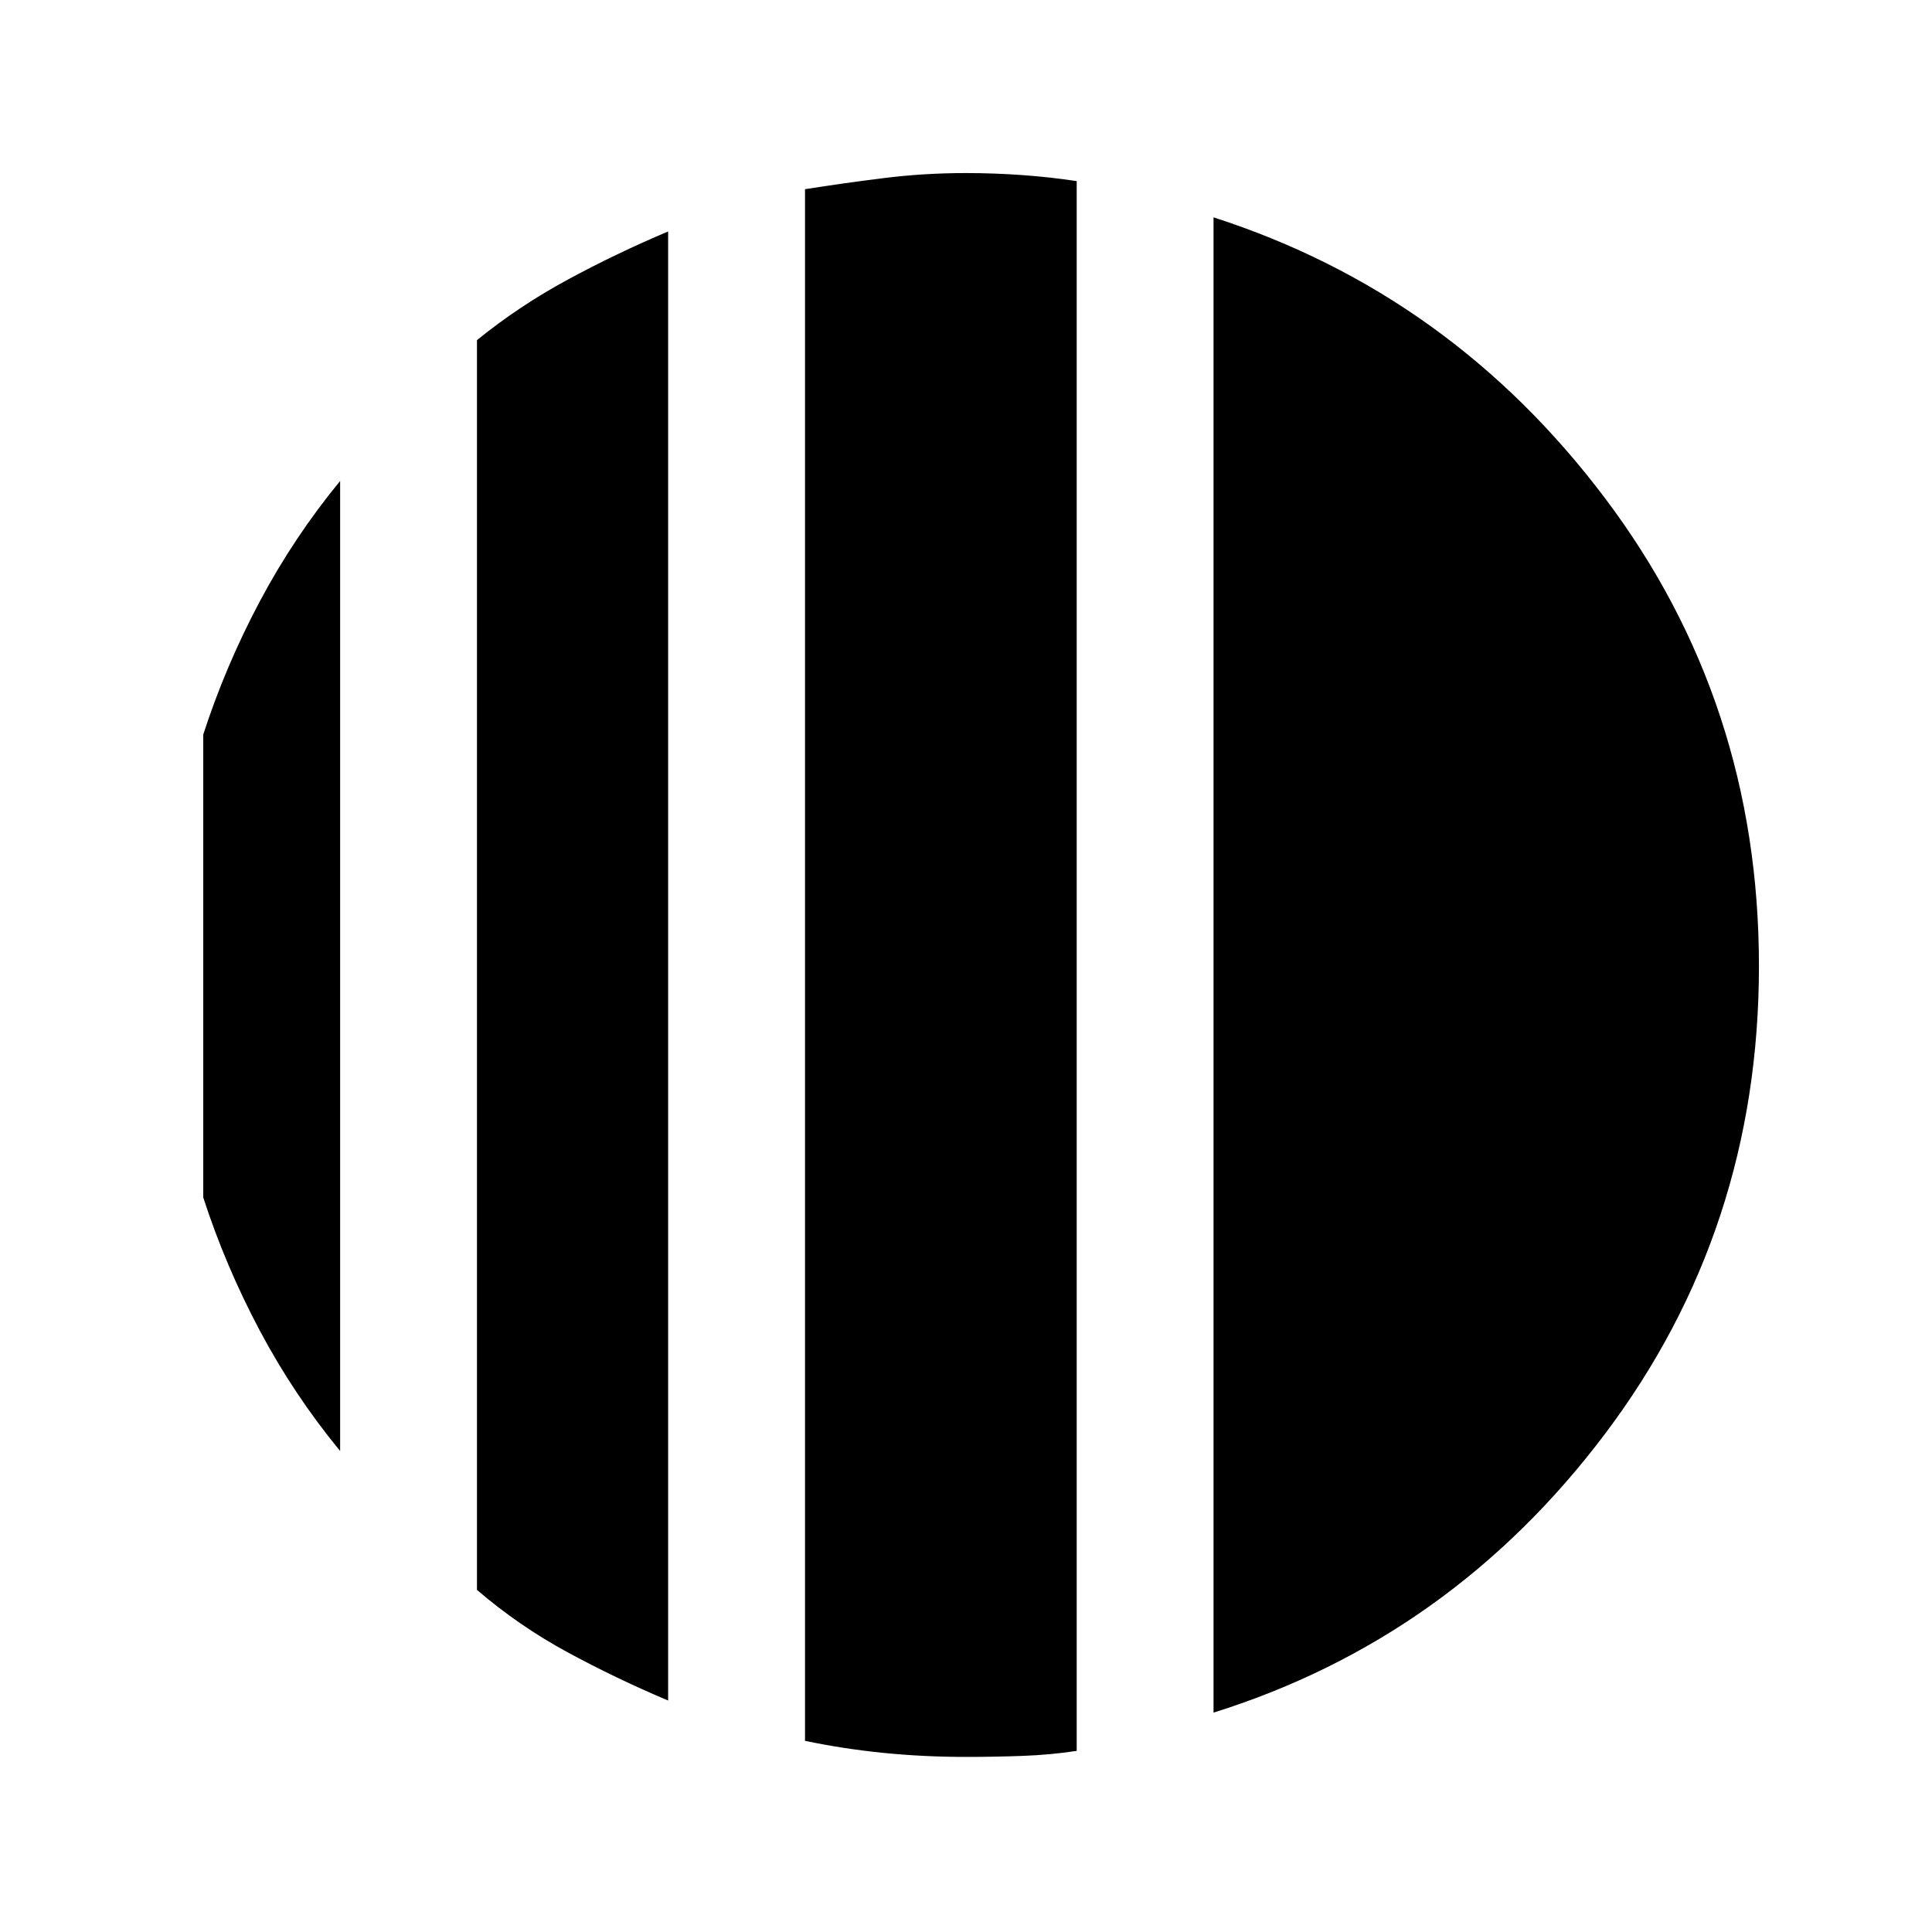 <svg xmlns="http://www.w3.org/2000/svg" height="40" width="40"><path d="M7.042 9.958v20.084q-.959-1.167-1.667-2.5-.708-1.334-1.167-2.75v-9.584q.459-1.416 1.167-2.75.708-1.333 1.667-2.5Zm6.791-5.166v30.416q-1.083-.458-2.083-1-1-.541-1.875-1.291V7.042q.875-.709 1.875-1.25 1-.542 2.083-1Zm11.292 30.666V4.5q4.917 1.583 8.104 5.813 3.188 4.229 3.188 9.687 0 5.458-3.188 9.688-3.187 4.229-8.104 5.77ZM20 36.375q-.875 0-1.708-.083-.834-.084-1.625-.25V3.917q.791-.125 1.625-.229.833-.105 1.708-.105.583 0 1.167.042.583.042 1.125.125v32.5q-.542.083-1.125.104-.584.021-1.167.021Z"/></svg>